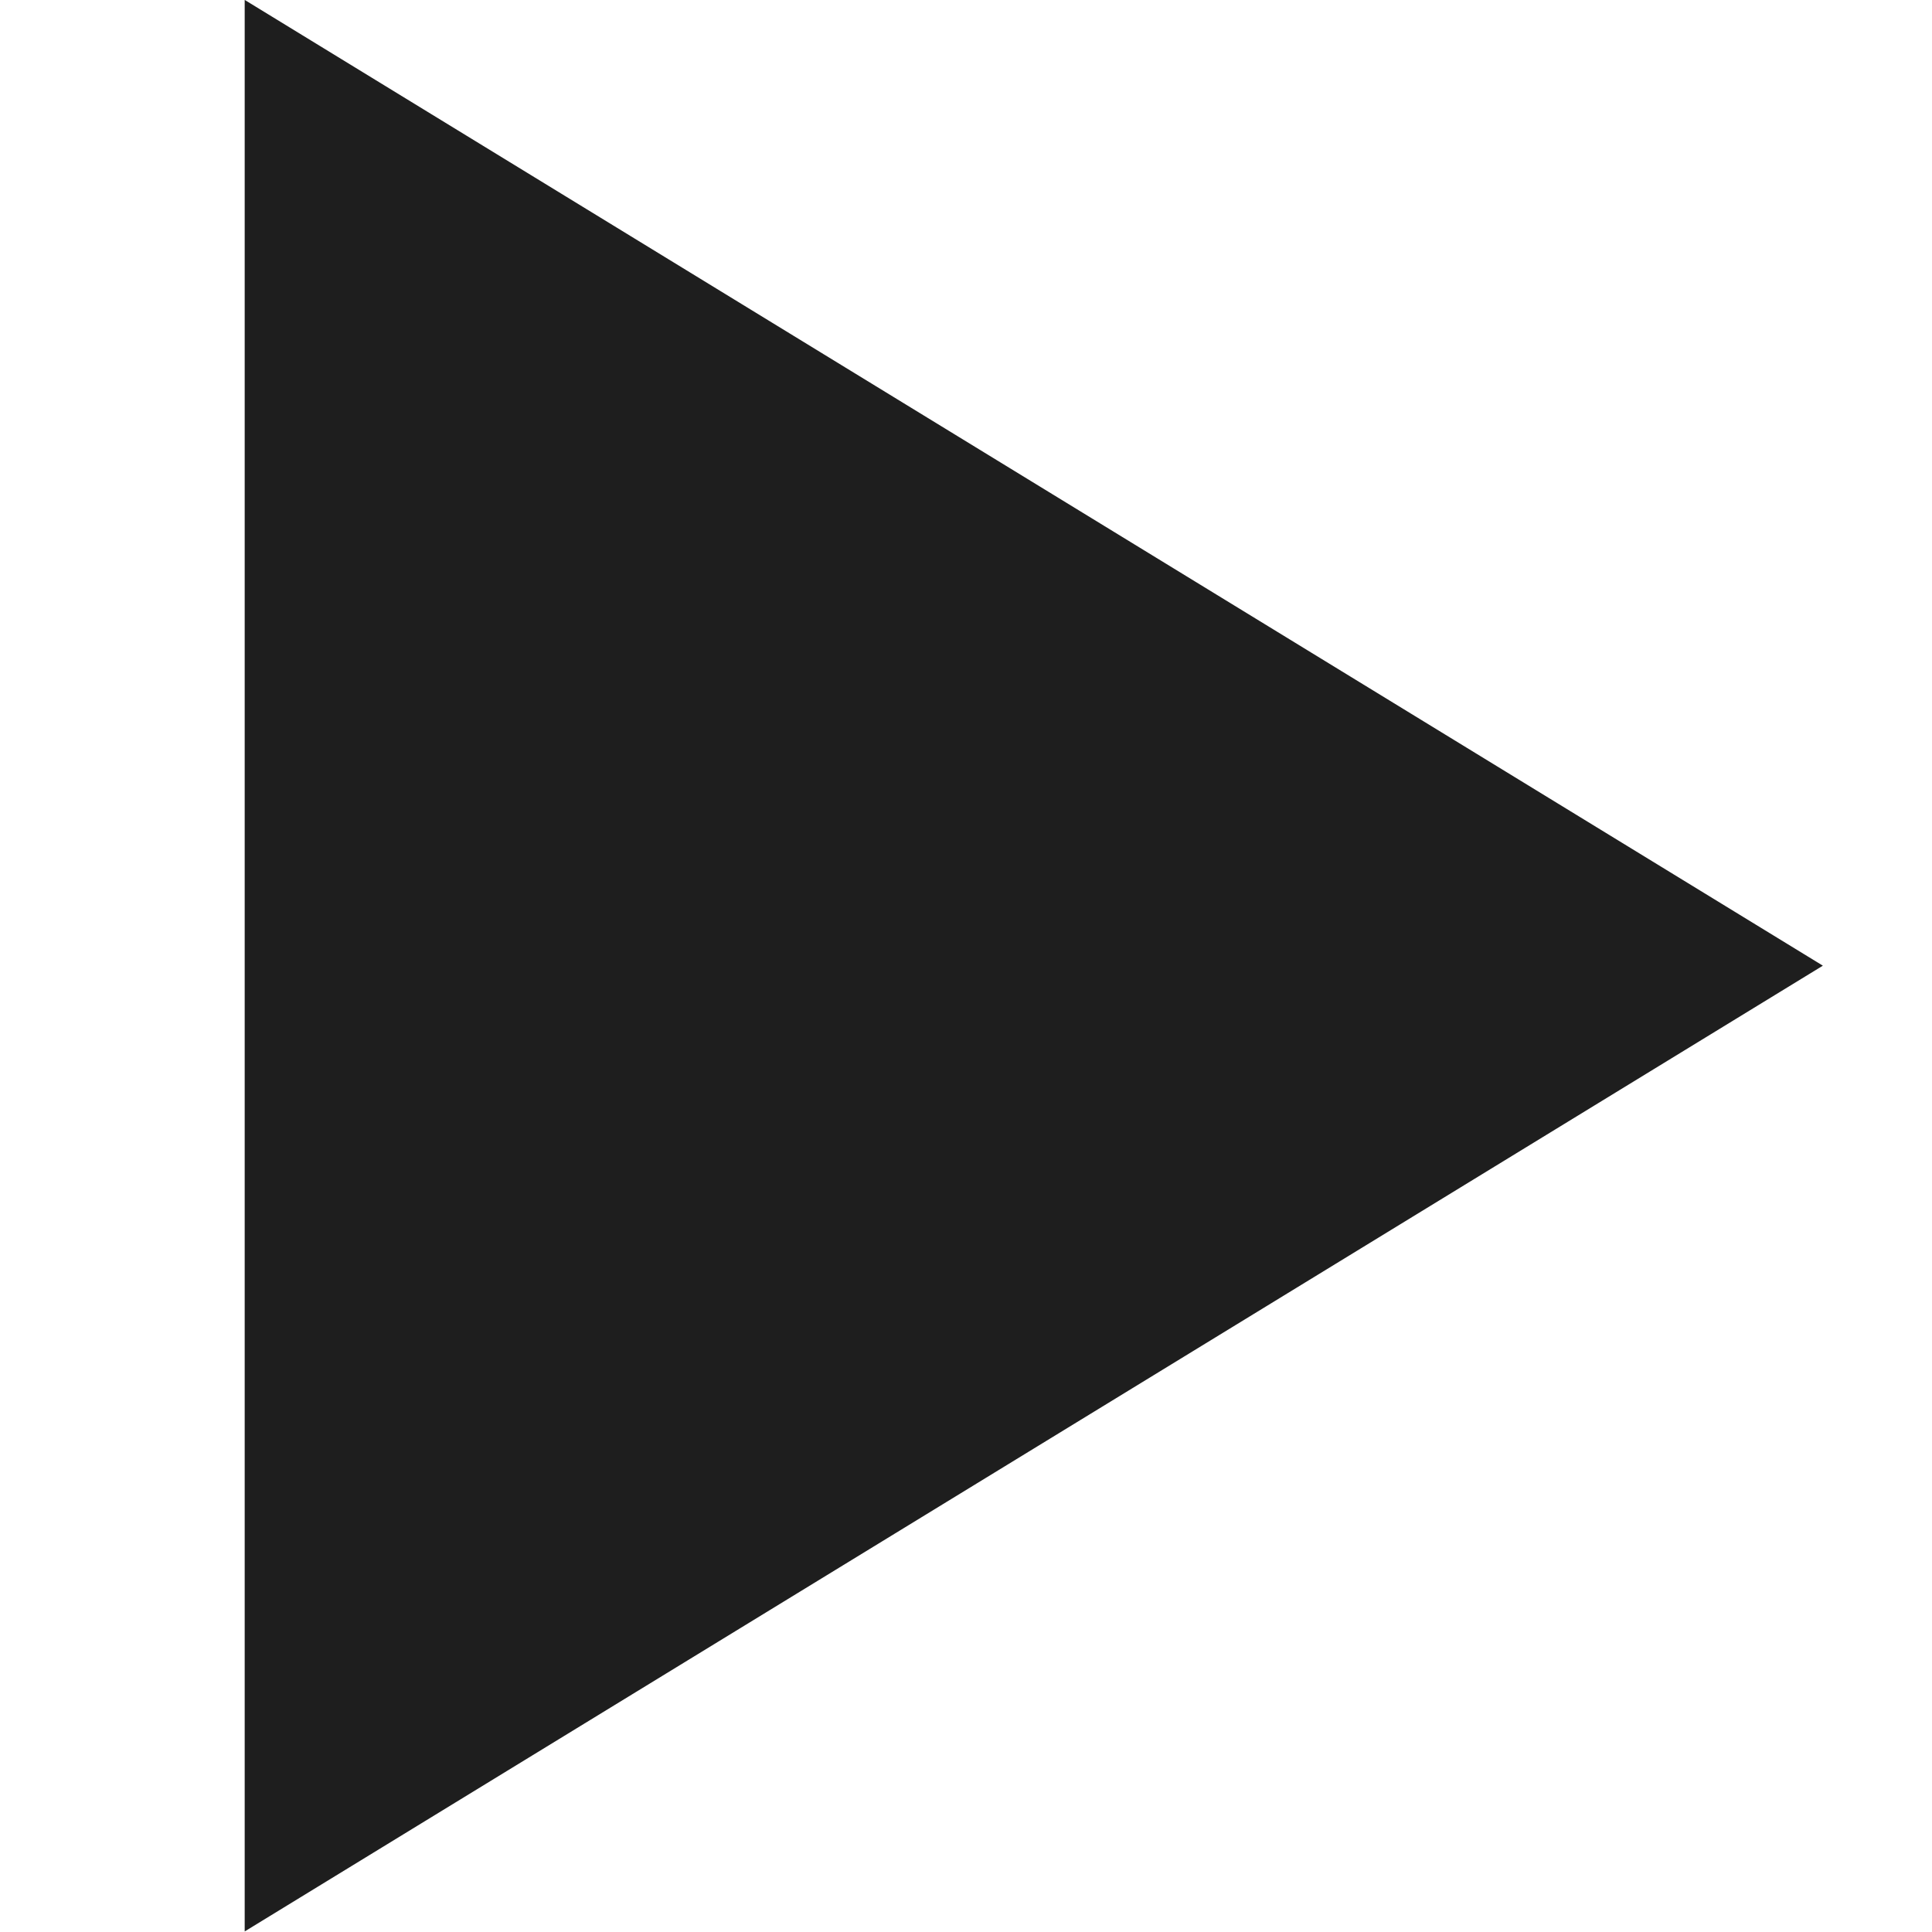 <?xml version="1.0" encoding="UTF-8" standalone="no"?>
<!DOCTYPE svg PUBLIC "-//W3C//DTD SVG 1.1//EN" "http://www.w3.org/Graphics/SVG/1.1/DTD/svg11.dtd">
<svg width="100%" height="100%" viewBox="0 0 24 24" version="1.1" xmlns="http://www.w3.org/2000/svg" xmlns:xlink="http://www.w3.org/1999/xlink" xml:space="preserve" xmlns:serif="http://www.serif.com/" style="fill-rule:evenodd;clip-rule:evenodd;stroke-linejoin:round;stroke-miterlimit:2;">
    <g transform="matrix(9.47475e-17,1.547,-1.264,7.74231e-17,28.01,-6.568)">
        <path d="M12,4.245L19.755,19.755L4.245,19.755L12,4.245Z" style="fill:rgb(30,30,30);"/>
    </g>
</svg>
